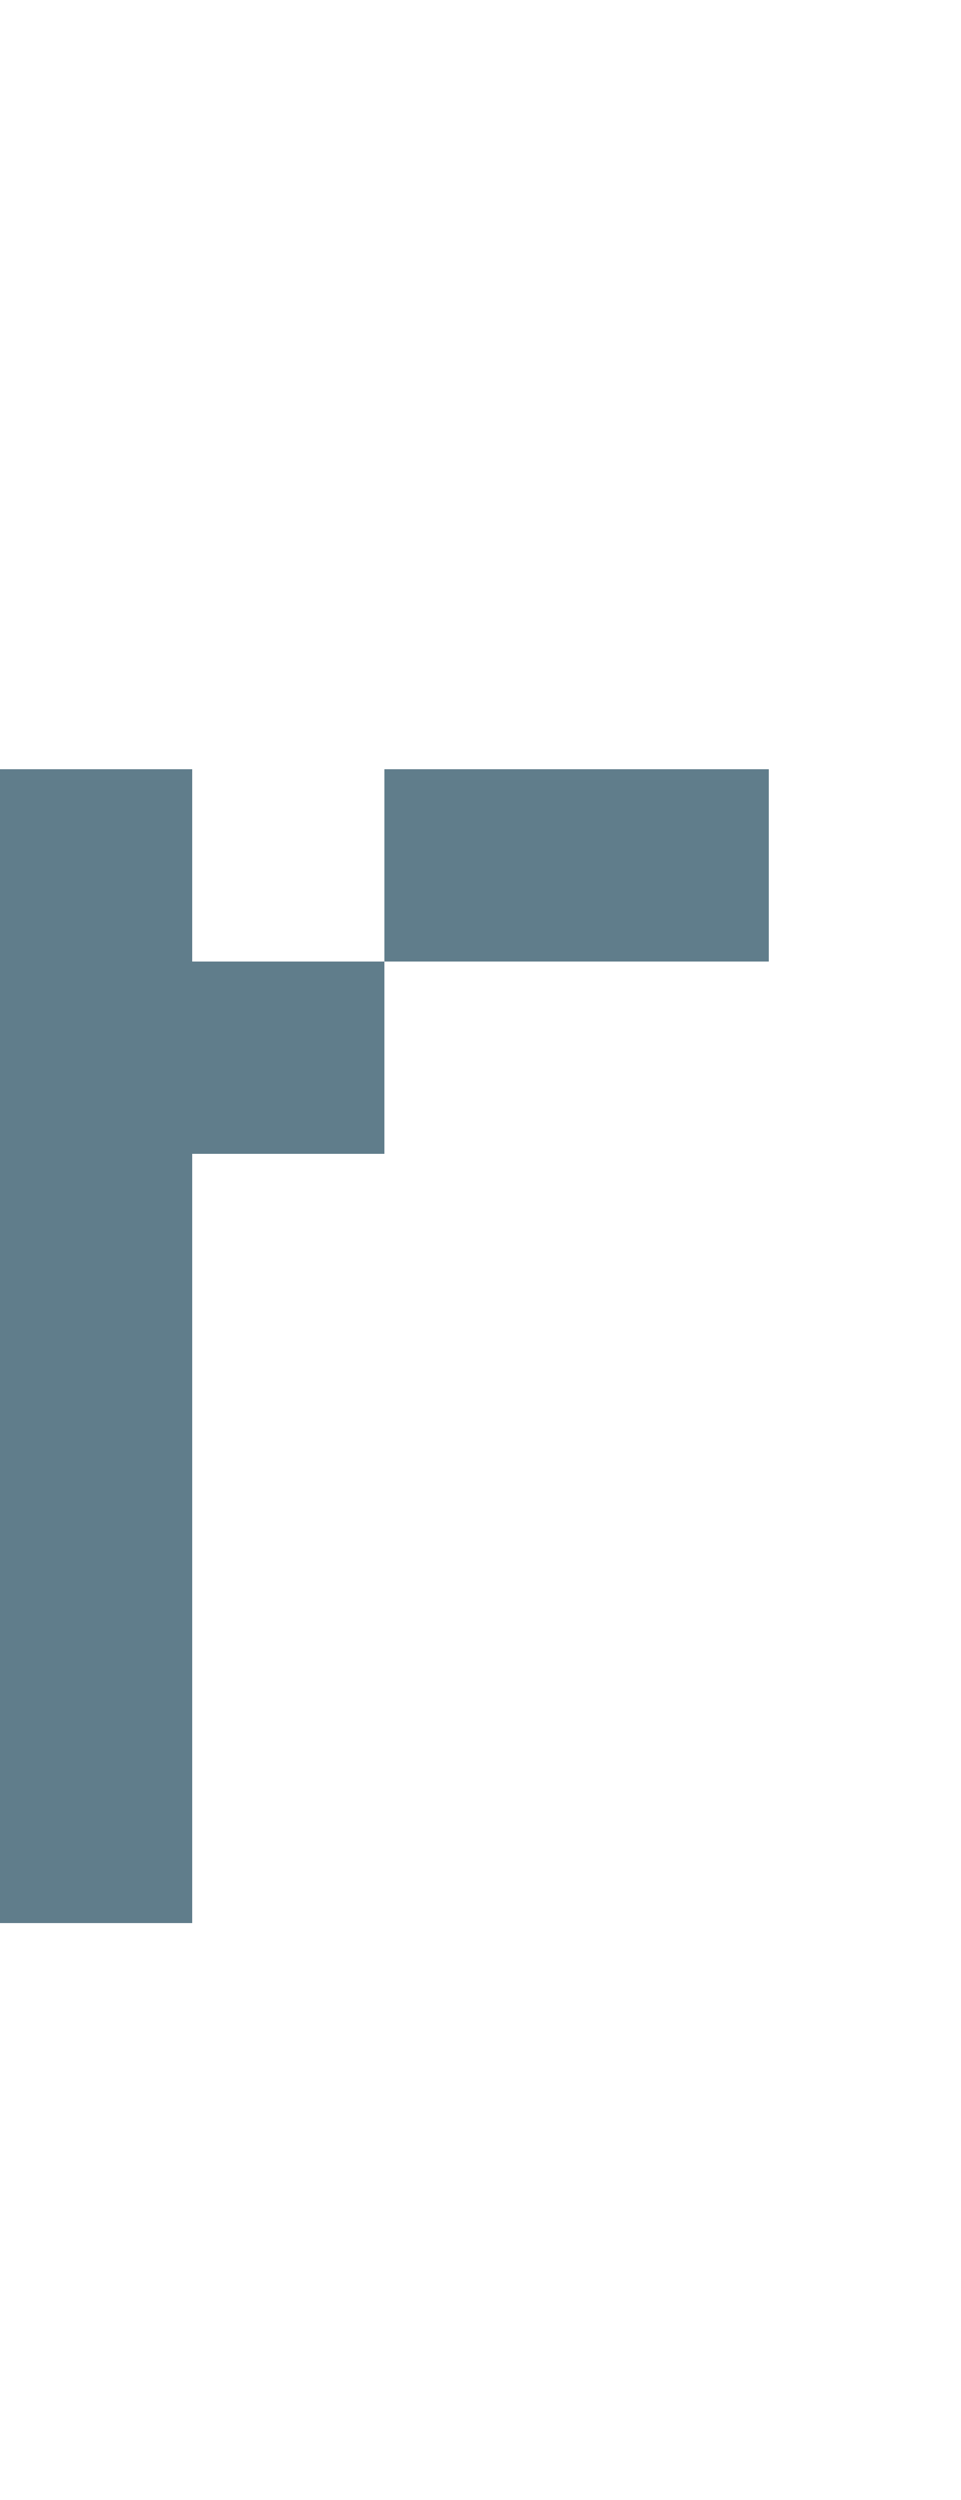 <svg version="1.1" xmlns="http://www.w3.org/2000/svg" xmlns:xlink="http://www.w3.org/1999/xlink" shape-rendering="crispEdges" width="5" height="13" viewBox="0 0 5 13"><g><path fill="rgba(96,125,139,1.00)" d="M0,4h1v1h-1ZM2,4h2v1h-2ZM0,5h2v1h-2ZM0,6h1v3h-1ZM0,9h1v1h-1Z"></path></g></svg>